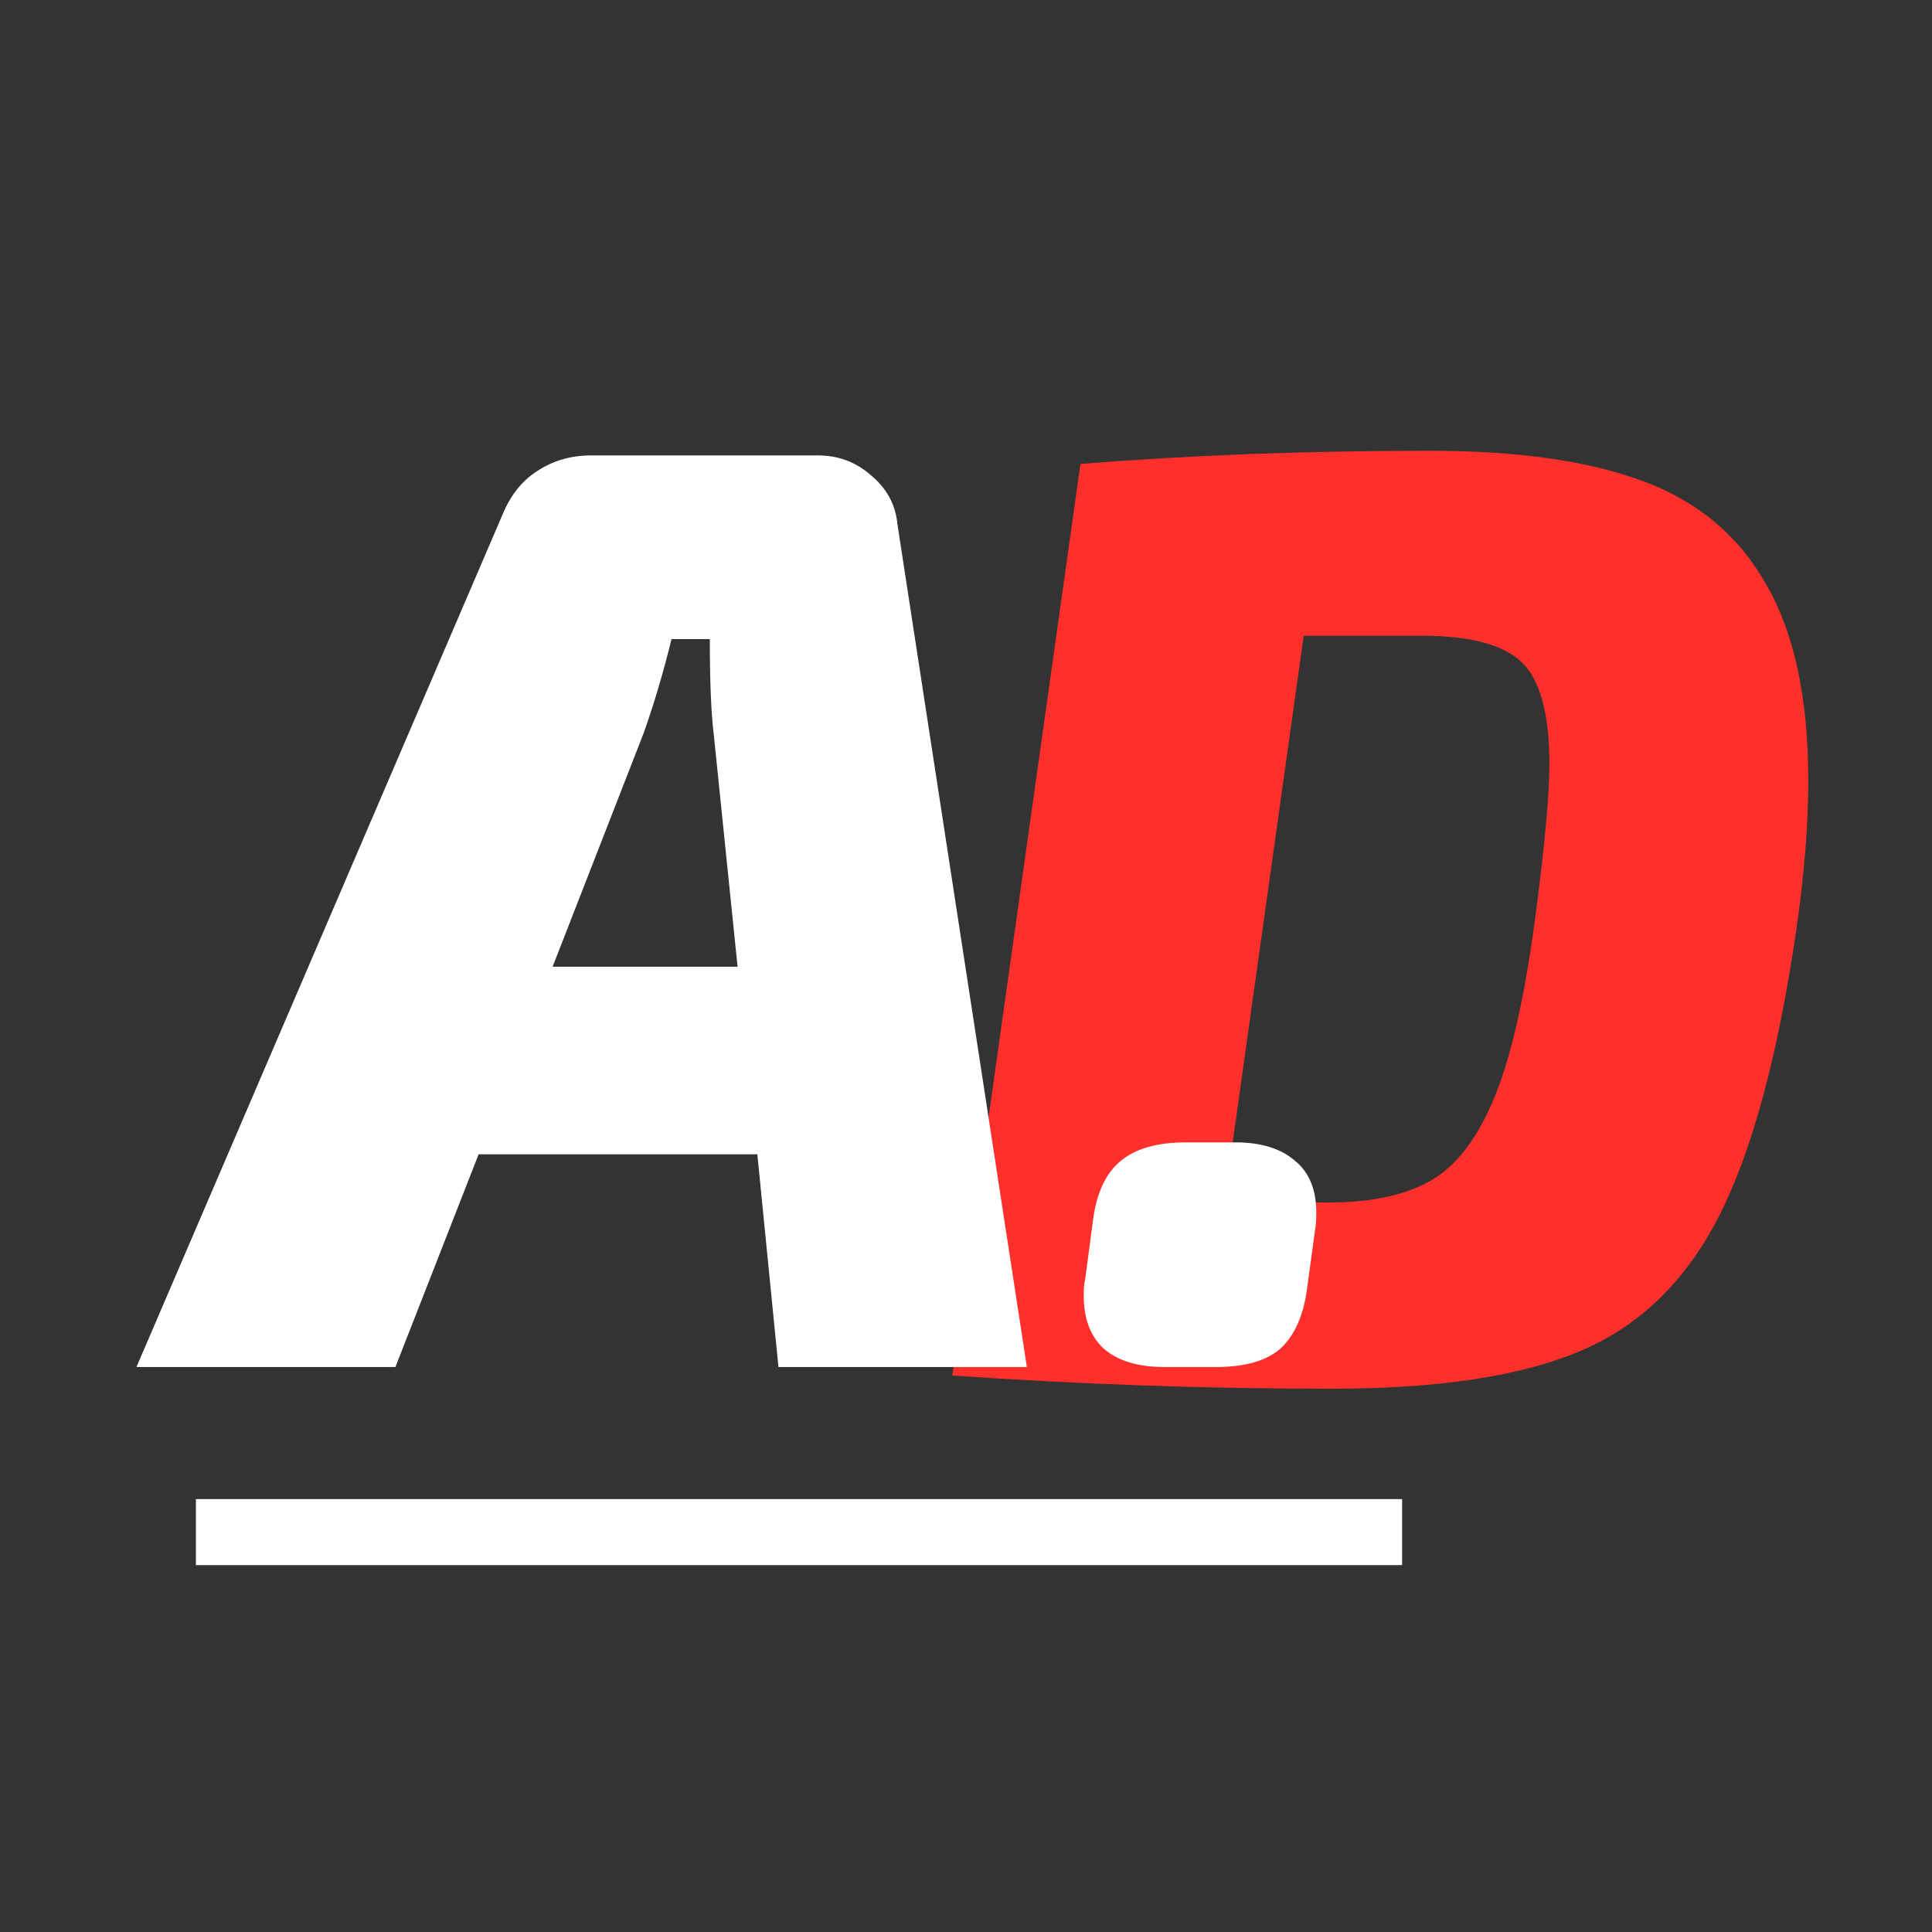 <svg width="30" height="30" viewBox="0 0 30 30" fill="none" xmlns="http://www.w3.org/2000/svg">
  <rect x="0" y="0" width="30" height="30" fill="#333333" stroke="none"/>
  <style>
    @media (prefers-color-scheme: light) {
      .a {
        fill: black;
      }
    }
  </style>
<path class="a" d="M22.213 7C23.567 7 24.668 7.157 25.515 7.472C26.363 7.786 26.999 8.32 27.423 9.072C27.861 9.824 28.079 10.843 28.079 12.128C28.079 12.798 28.018 13.564 27.895 14.426C27.608 16.395 27.204 17.886 26.685 18.898C26.165 19.91 25.44 20.607 24.51 20.99C23.594 21.373 22.315 21.564 20.674 21.564C18.732 21.564 16.77 21.496 14.787 21.359L16.777 7.205C18.459 7.068 20.271 7 22.213 7ZM23.854 14.139C23.991 13.085 24.059 12.326 24.059 11.862C24.059 11.082 23.915 10.556 23.628 10.282C23.341 10.009 22.828 9.872 22.09 9.872H20.244L19.013 18.651C19.368 18.665 19.909 18.672 20.633 18.672C21.303 18.672 21.837 18.556 22.233 18.323C22.63 18.091 22.958 17.653 23.218 17.01C23.478 16.368 23.69 15.41 23.854 14.139Z" fill="#FF302B"/>
<path class="a" d="M11.76 17.924H7.432L6.14 21.227H2.119L7.801 7.996C7.924 7.695 8.102 7.469 8.335 7.319C8.581 7.155 8.861 7.072 9.176 7.072H12.704C13.018 7.072 13.292 7.175 13.524 7.38C13.771 7.585 13.907 7.838 13.935 8.139L15.945 21.227H12.088L11.76 17.924ZM11.453 15.011L11.083 11.401C11.042 11.072 11.022 10.58 11.022 9.924H10.427C10.304 10.43 10.16 10.915 9.996 11.38L8.581 15.011H11.453Z" fill="white"/>
<path class="a" d="M19.187 17.739C19.584 17.739 19.892 17.835 20.11 18.026C20.329 18.204 20.439 18.471 20.439 18.826C20.439 18.95 20.432 19.045 20.418 19.114L20.295 20.016C20.24 20.427 20.104 20.734 19.885 20.939C19.666 21.131 19.331 21.227 18.88 21.227H18.079C17.669 21.227 17.355 21.131 17.136 20.939C16.931 20.748 16.828 20.474 16.828 20.119C16.828 20.009 16.835 19.927 16.849 19.873L16.972 18.95C17.026 18.526 17.17 18.218 17.403 18.026C17.635 17.835 17.97 17.739 18.408 17.739H19.187Z" fill="white"/>
<path d="M3.042 23.278H21.772V24.303H3.042V23.278Z" fill="white"/>
</svg>
